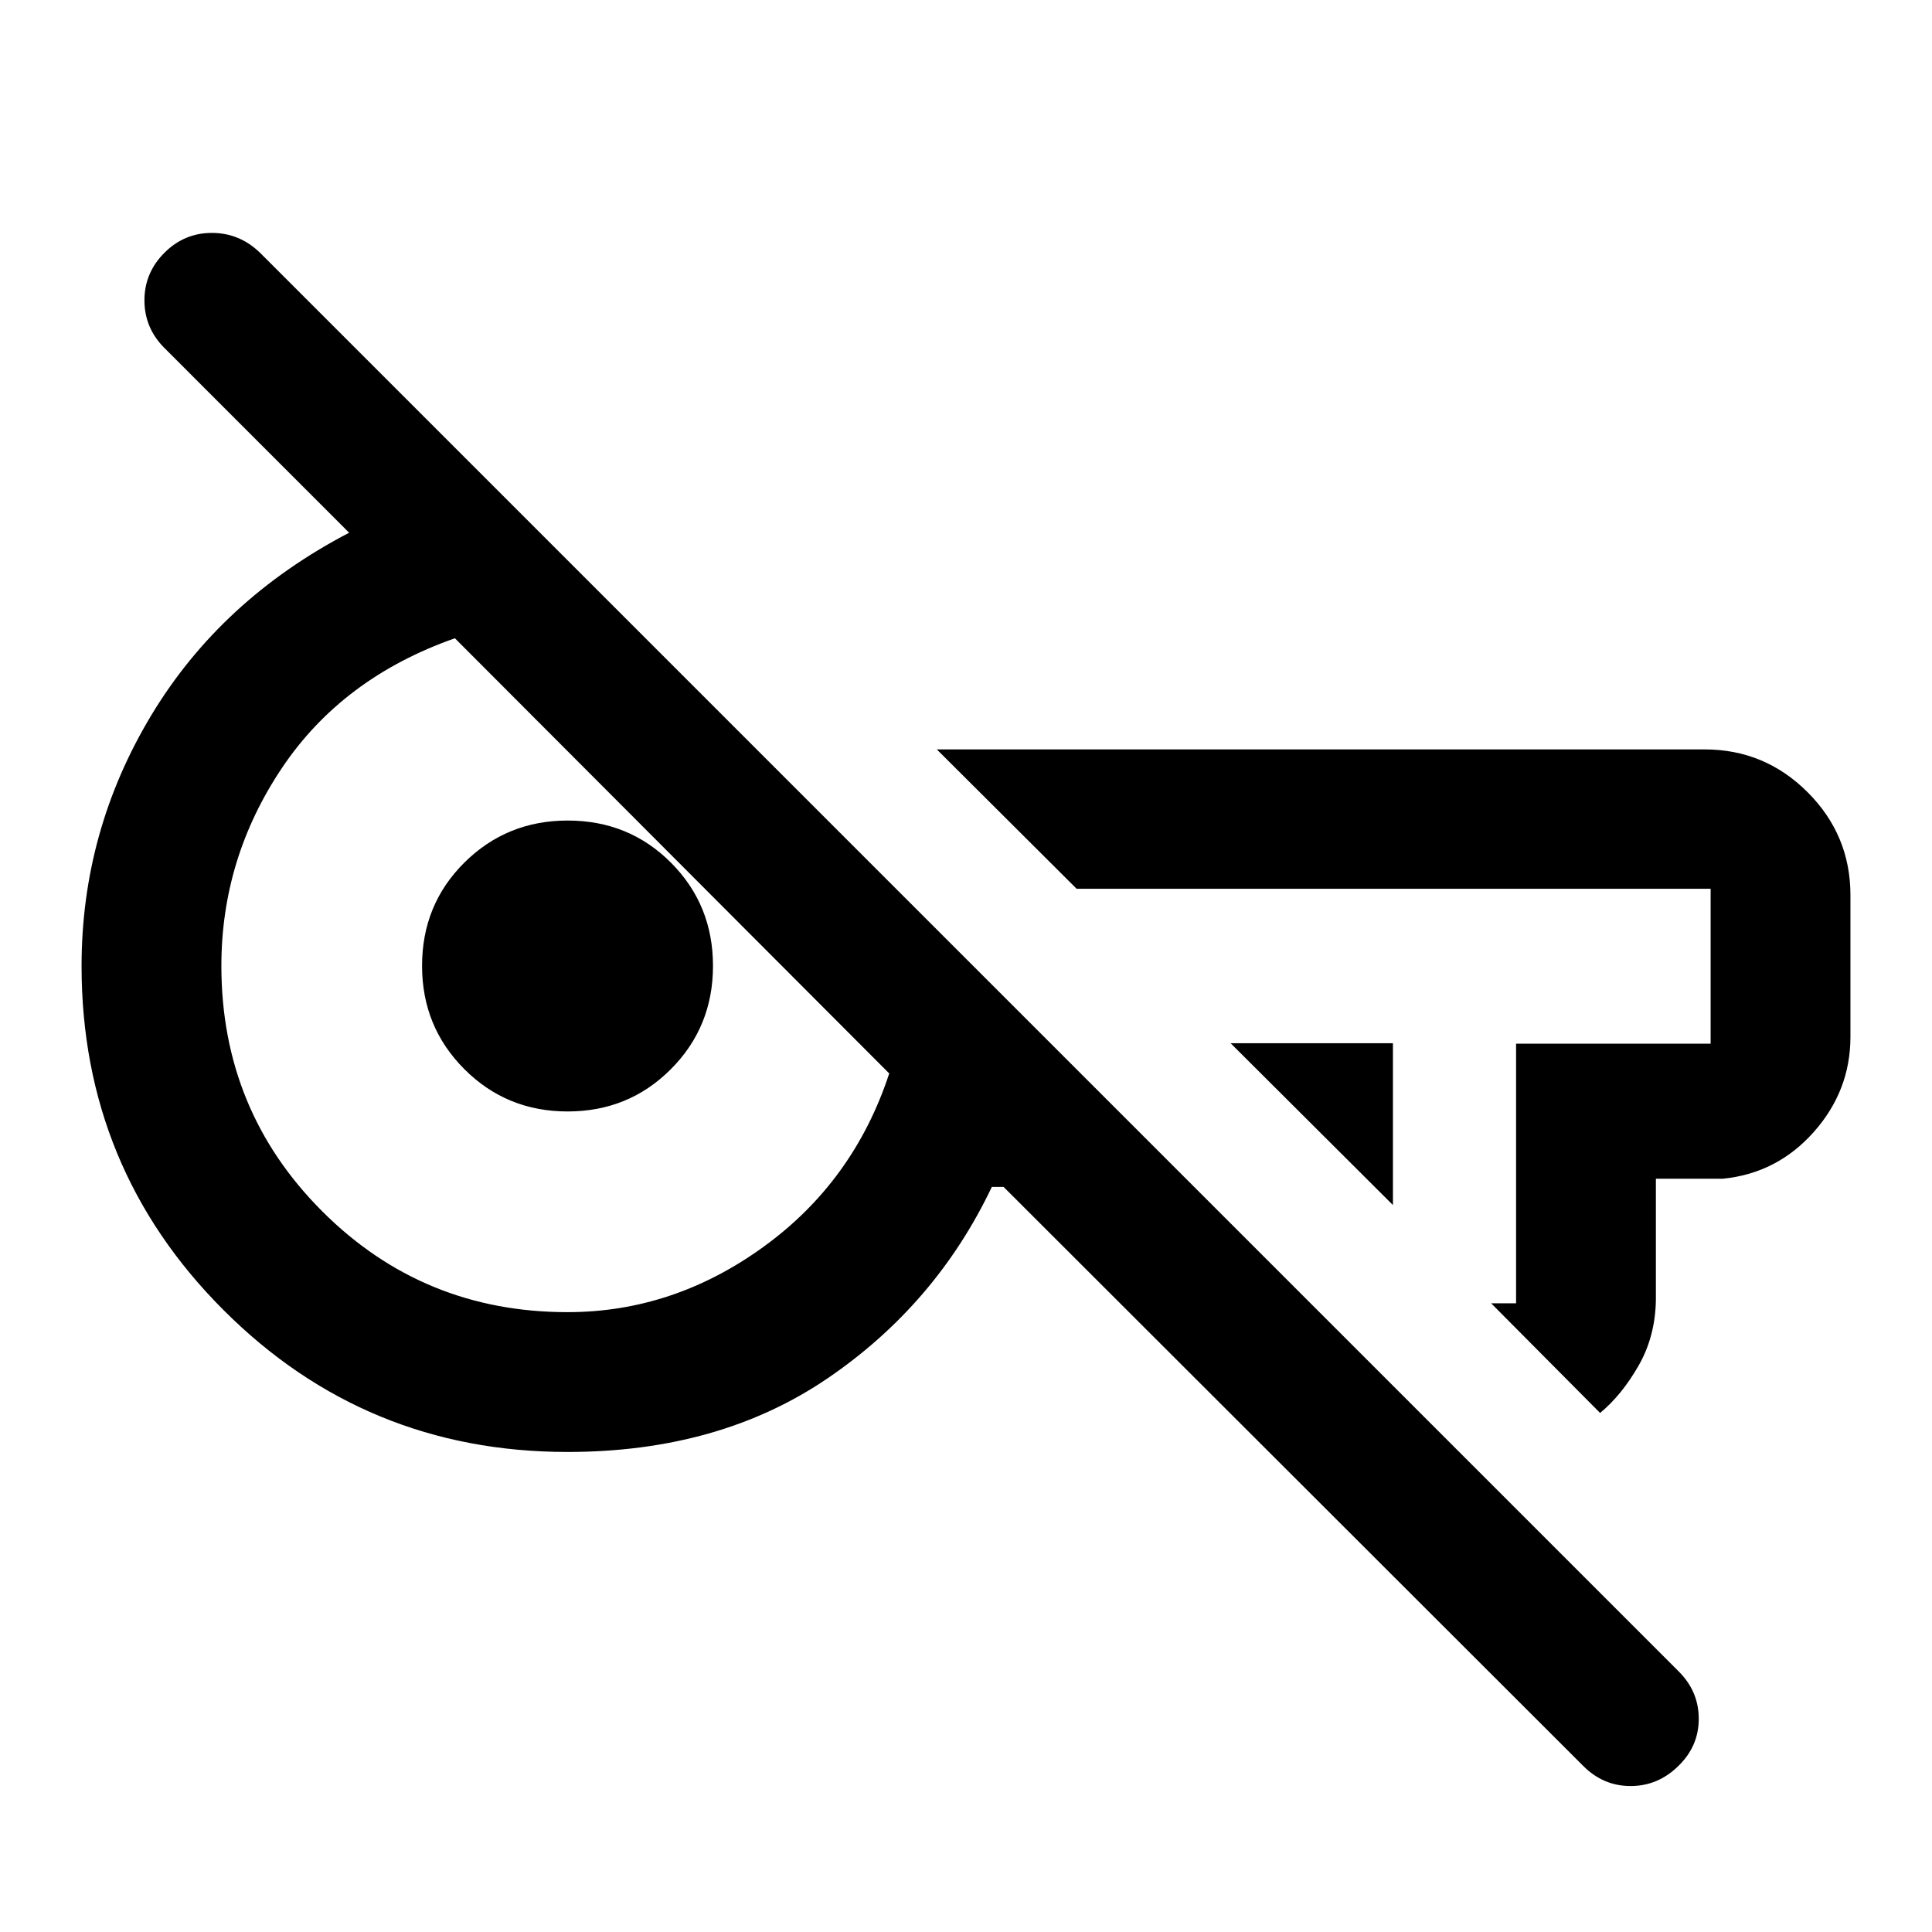 <svg xmlns="http://www.w3.org/2000/svg" height="40" viewBox="0 -960 960 960" width="40"><path d="M786.66-82.56 498.68-370.23h-5.84q-27.83 58.48-81.59 95.09-53.76 36.61-129.27 36.61-100.45 0-170.95-70.54-70.5-70.54-70.5-170.93 0-67.02 34.61-124.53 34.62-57.51 98.34-90.76l-91.96-91.98q-9.75-9.88-9.75-23.51 0-13.64 9.88-23.56 9.88-9.93 23.61-9.93 13.72 0 23.9 9.82L834.21-129.4q9.89 9.89 9.89 23.48t-10.12 23.41q-10.12 9.98-23.75 9.98-13.62 0-23.57-10.03Zm-94.52-278.66-80.64-80.4h80.64v80.4Zm102.94 103.31-54.12-54.48h12.37v-129H850v-76.99H534.97l-69.47-69.24h381.55q29.87 0 51.15 21.28 21.27 21.27 21.27 51.14v70.4q0 26.75-18.2 47.27-18.21 20.52-45.13 23.23H822.8v60.31q-.31 18.17-8.68 32.71-8.36 14.54-19.04 23.37ZM282-308q52.61 0 97.42-32.49 44.82-32.48 62.43-86.12L226.04-642.85q-55.92 19.65-85.98 64.51Q110-533.47 110-480.05q0 71.83 50.11 121.94T282-308Zm.05-99.72q-30.33 0-51.33-21.04-21-21.05-21-51.31 0-30.45 21.04-51.33 21.05-20.88 51.31-20.88 30.45 0 51.33 20.94 20.88 20.95 20.88 51.29 0 30.33-20.94 51.33-20.95 21-51.29 21Zm289.14-74.45Zm-295.18 6.41Z"/></svg>